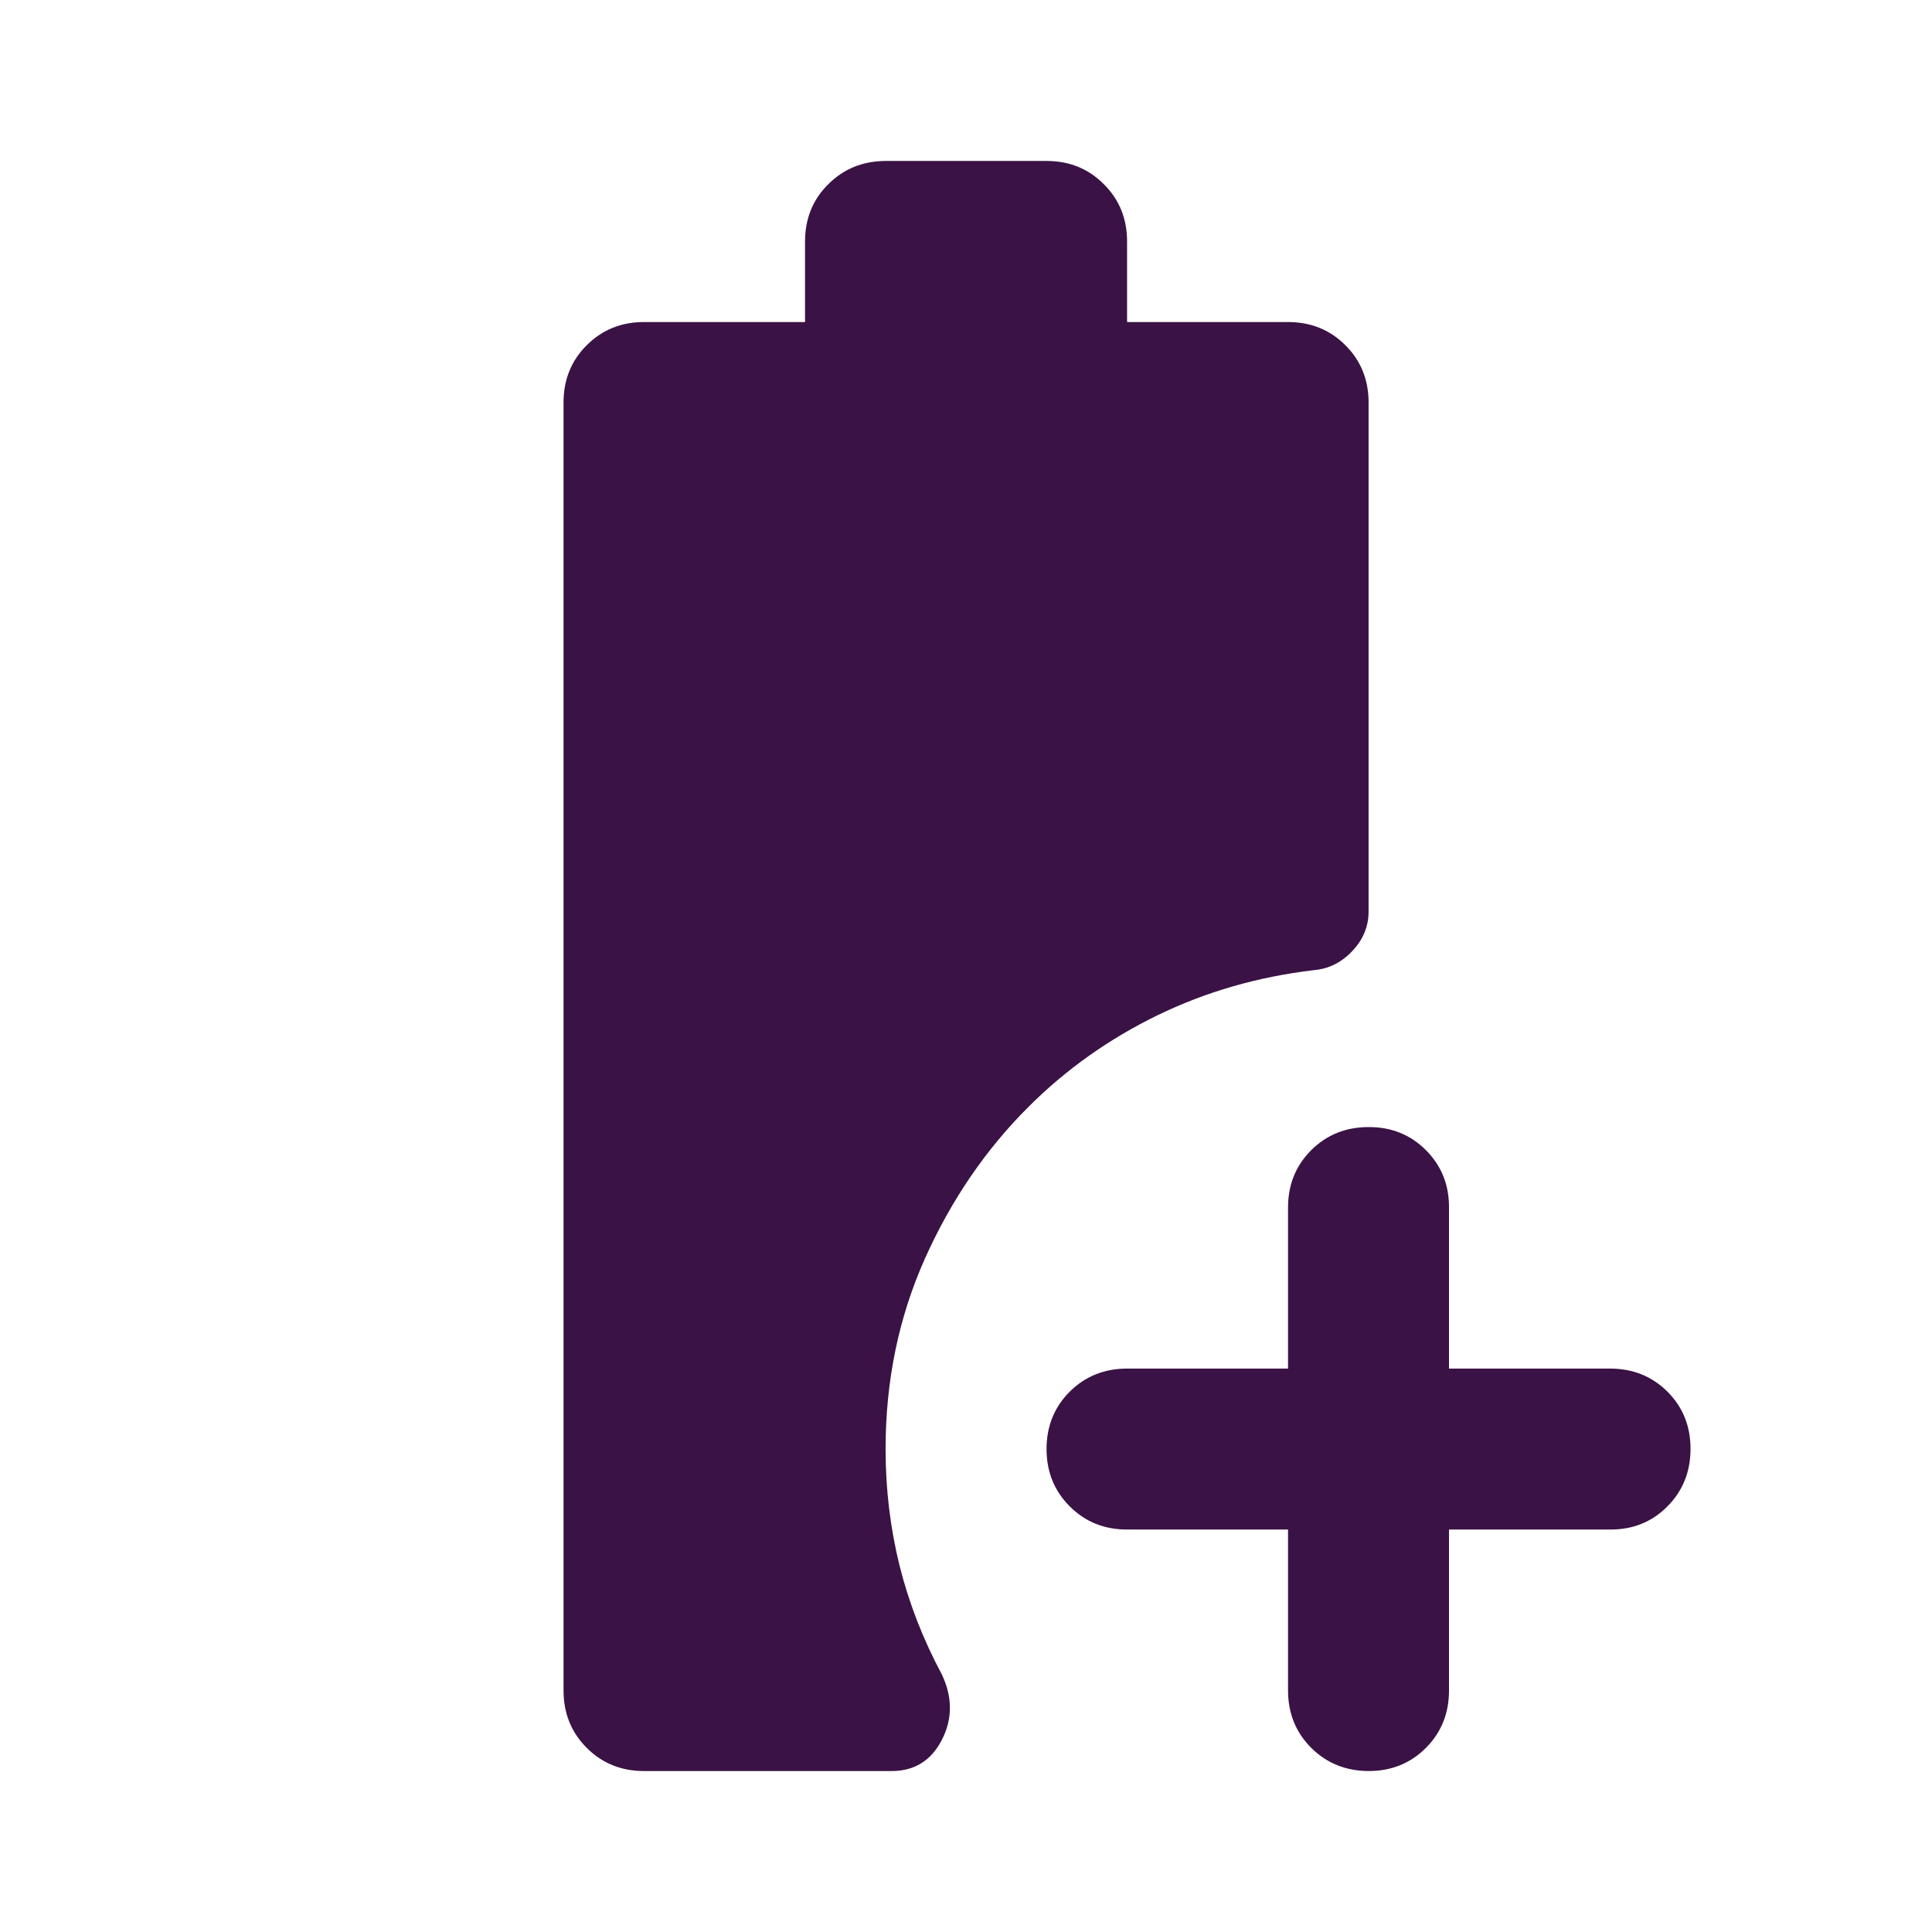<svg width="16" height="16" viewBox="0 0 16 16" fill="none" xmlns="http://www.w3.org/2000/svg">
<path d="M10.667 12.667H9.334C9.145 12.667 8.987 12.603 8.859 12.475C8.731 12.347 8.667 12.189 8.667 12C8.667 11.812 8.731 11.653 8.859 11.525C8.987 11.398 9.146 11.334 9.334 11.334H10.667V10C10.667 9.811 10.731 9.653 10.859 9.525C10.987 9.398 11.145 9.334 11.334 9.334C11.522 9.333 11.681 9.397 11.809 9.525C11.937 9.654 12.001 9.812 12 10V11.334H13.334C13.523 11.334 13.681 11.398 13.809 11.525C13.937 11.653 14.001 11.812 14 12C14 12.189 13.936 12.347 13.808 12.476C13.681 12.604 13.523 12.668 13.334 12.667H12V14C12 14.189 11.936 14.348 11.808 14.476C11.68 14.604 11.522 14.667 11.334 14.667C11.145 14.666 10.987 14.602 10.859 14.475C10.731 14.347 10.667 14.189 10.667 14V12.667ZM5.334 14.667C5.145 14.667 4.987 14.603 4.859 14.475C4.731 14.347 4.667 14.189 4.667 14V3.333C4.667 3.145 4.731 2.986 4.859 2.859C4.987 2.731 5.145 2.667 5.334 2.667H6.667V2C6.667 1.811 6.731 1.653 6.859 1.526C6.987 1.398 7.145 1.334 7.334 1.333H8.667C8.856 1.333 9.014 1.397 9.142 1.526C9.27 1.653 9.334 1.812 9.334 2V2.667H10.667C10.856 2.667 11.014 2.731 11.142 2.859C11.27 2.987 11.334 3.145 11.334 3.333V7.55C11.334 7.672 11.289 7.781 11.2 7.875C11.111 7.97 11.006 8.023 10.884 8.034C10.417 8.089 9.984 8.214 9.584 8.409C9.184 8.604 8.828 8.856 8.517 9.167C8.161 9.522 7.875 9.942 7.659 10.425C7.443 10.909 7.334 11.434 7.334 12C7.334 12.334 7.373 12.656 7.45 12.967C7.528 13.278 7.645 13.578 7.8 13.867C7.889 14.056 7.889 14.236 7.8 14.409C7.711 14.581 7.573 14.667 7.384 14.667H5.334Z" fill="#3A1245"/>
</svg>
